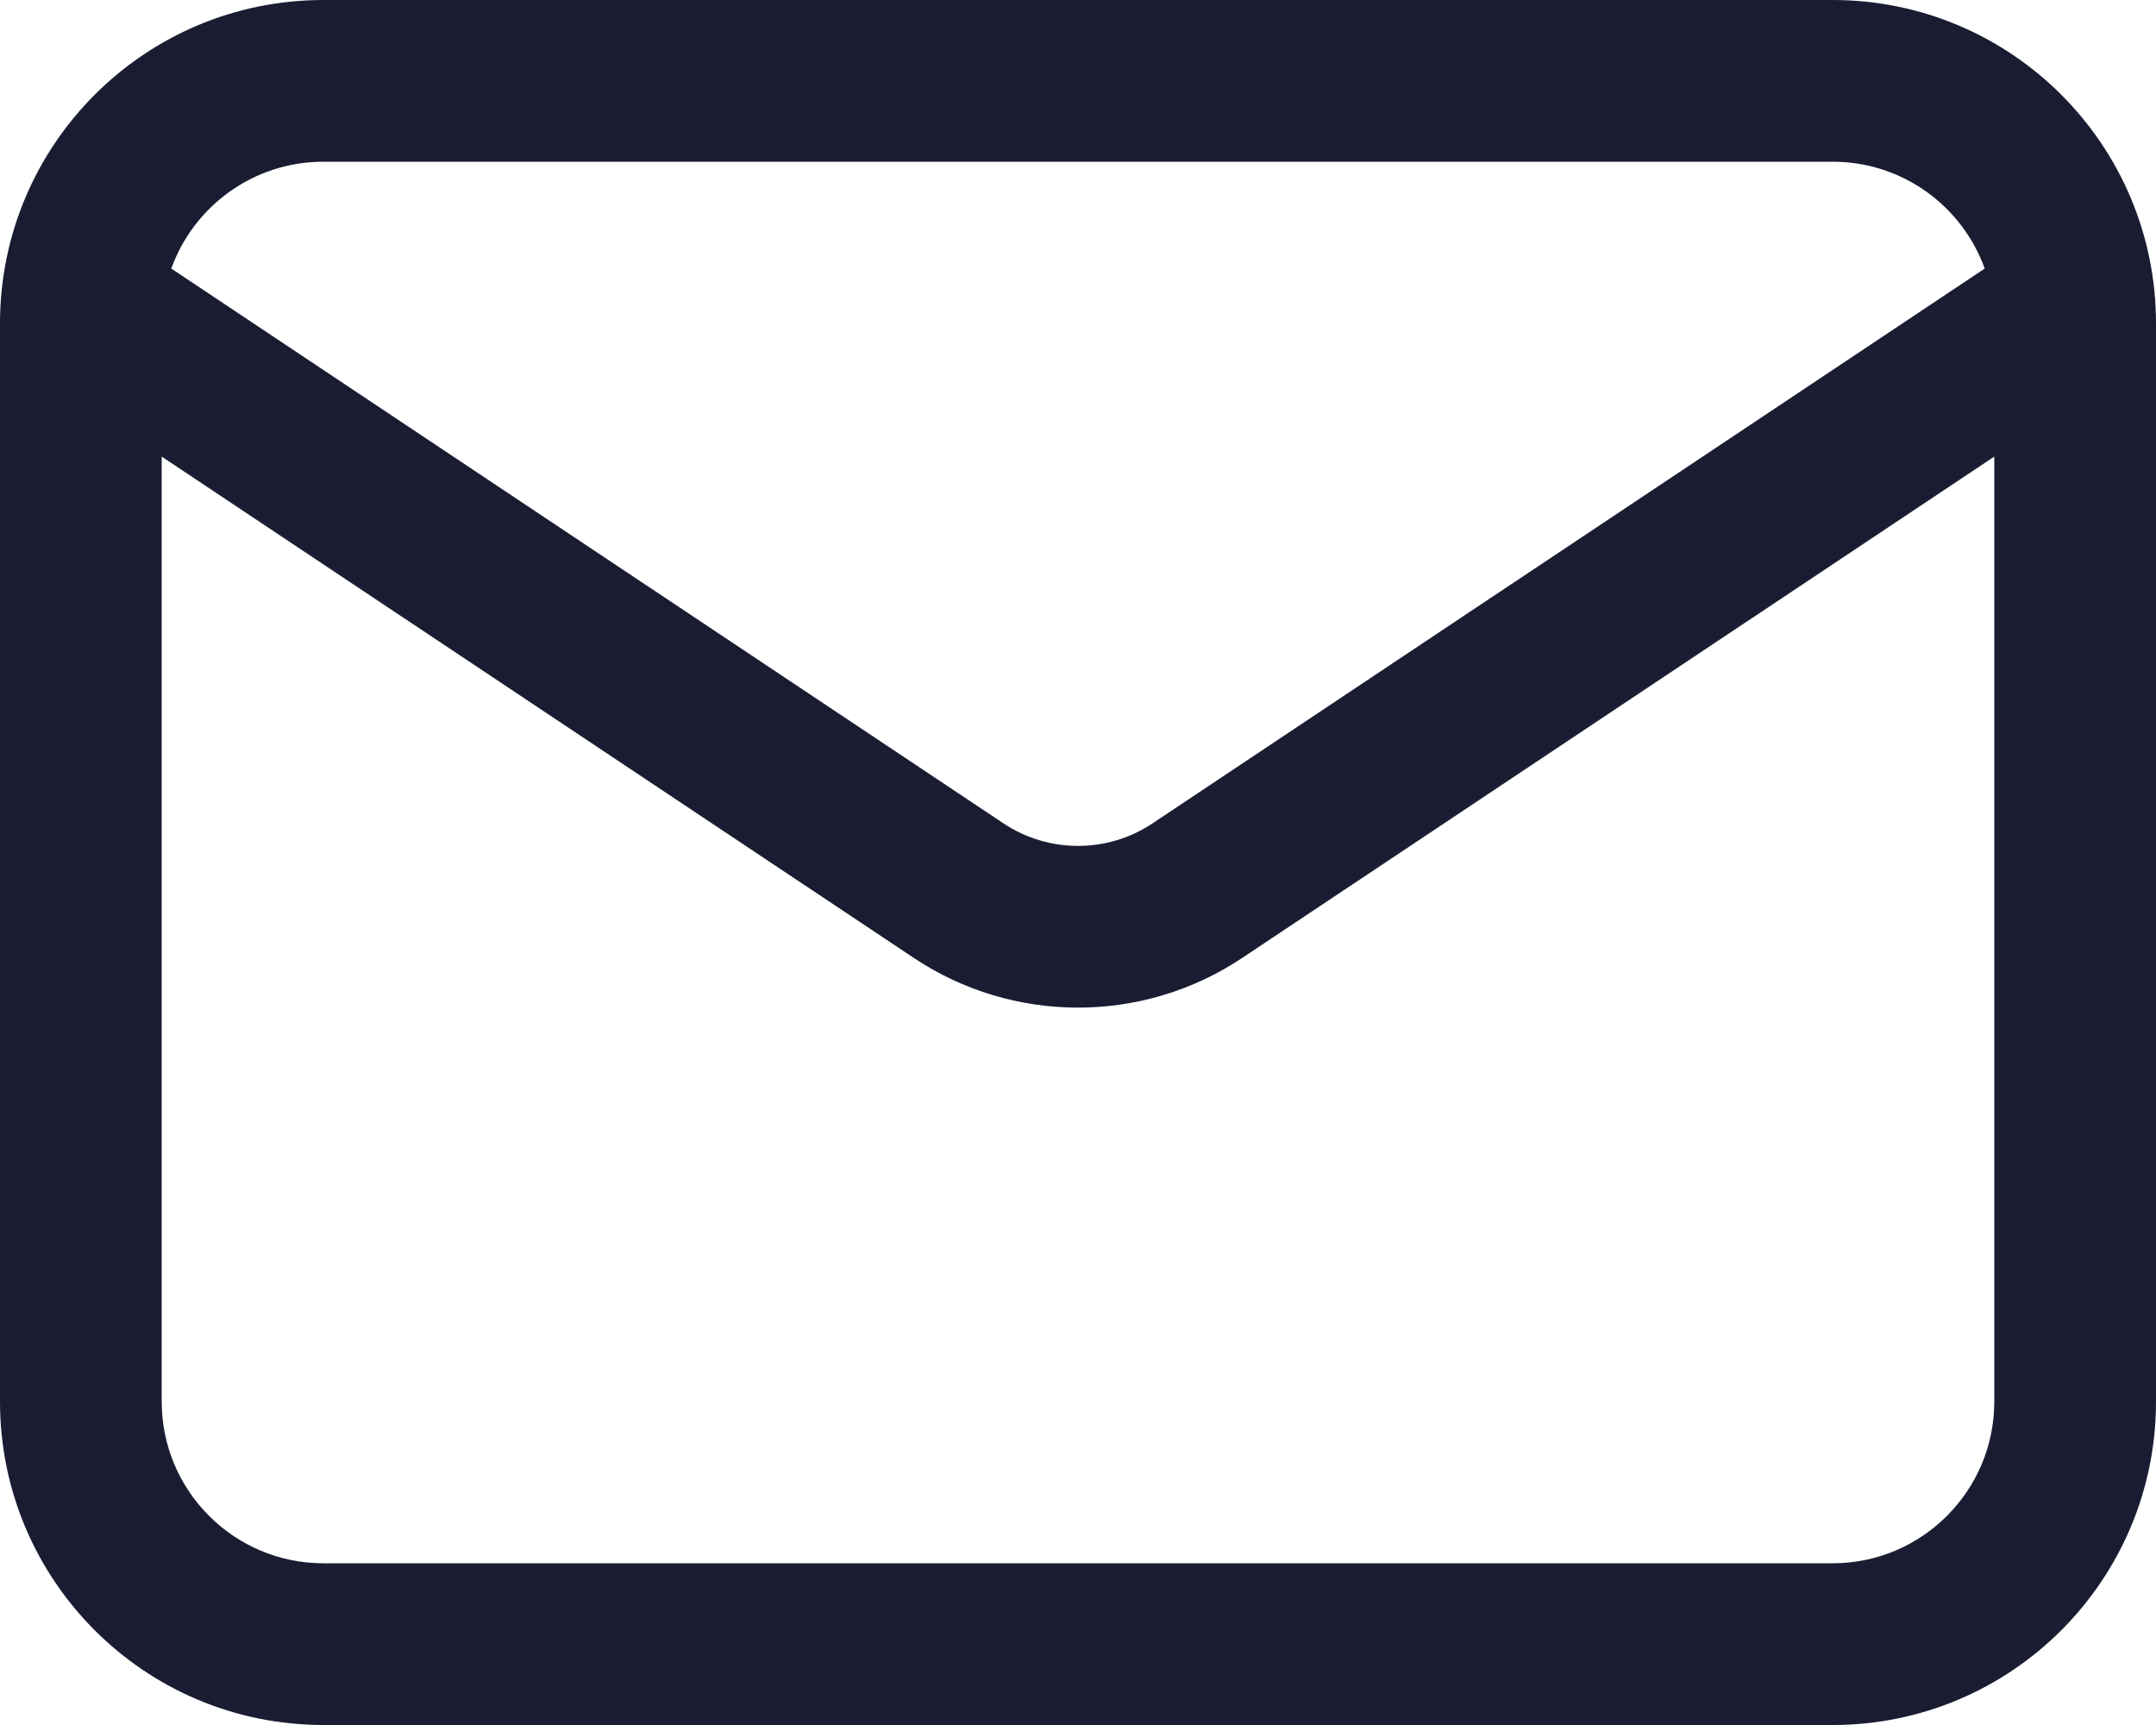 <svg width="20" height="16" viewBox="0 0 20 16" fill="none" xmlns="http://www.w3.org/2000/svg">
<path fill-rule="evenodd" clip-rule="evenodd" d="M0 3C0 1.343 1.343 0 3 0H17C18.657 0 20 1.343 20 3V13C20 14.657 18.657 16 17 16H3C1.343 16 0 14.657 0 13V3ZM3 1.5H17C17.65 1.5 18.203 1.913 18.411 2.491L10.693 7.636C10.274 7.916 9.727 7.916 9.307 7.636L1.589 2.491C1.797 1.913 2.35 1.5 3 1.5ZM1.5 4.235V13C1.5 13.828 2.172 14.5 3 14.5H17C17.828 14.5 18.5 13.828 18.5 13V4.235L11.525 8.884C10.602 9.5 9.398 9.5 8.475 8.884L1.5 4.235Z" fill="#1A1D32"/>
</svg>
